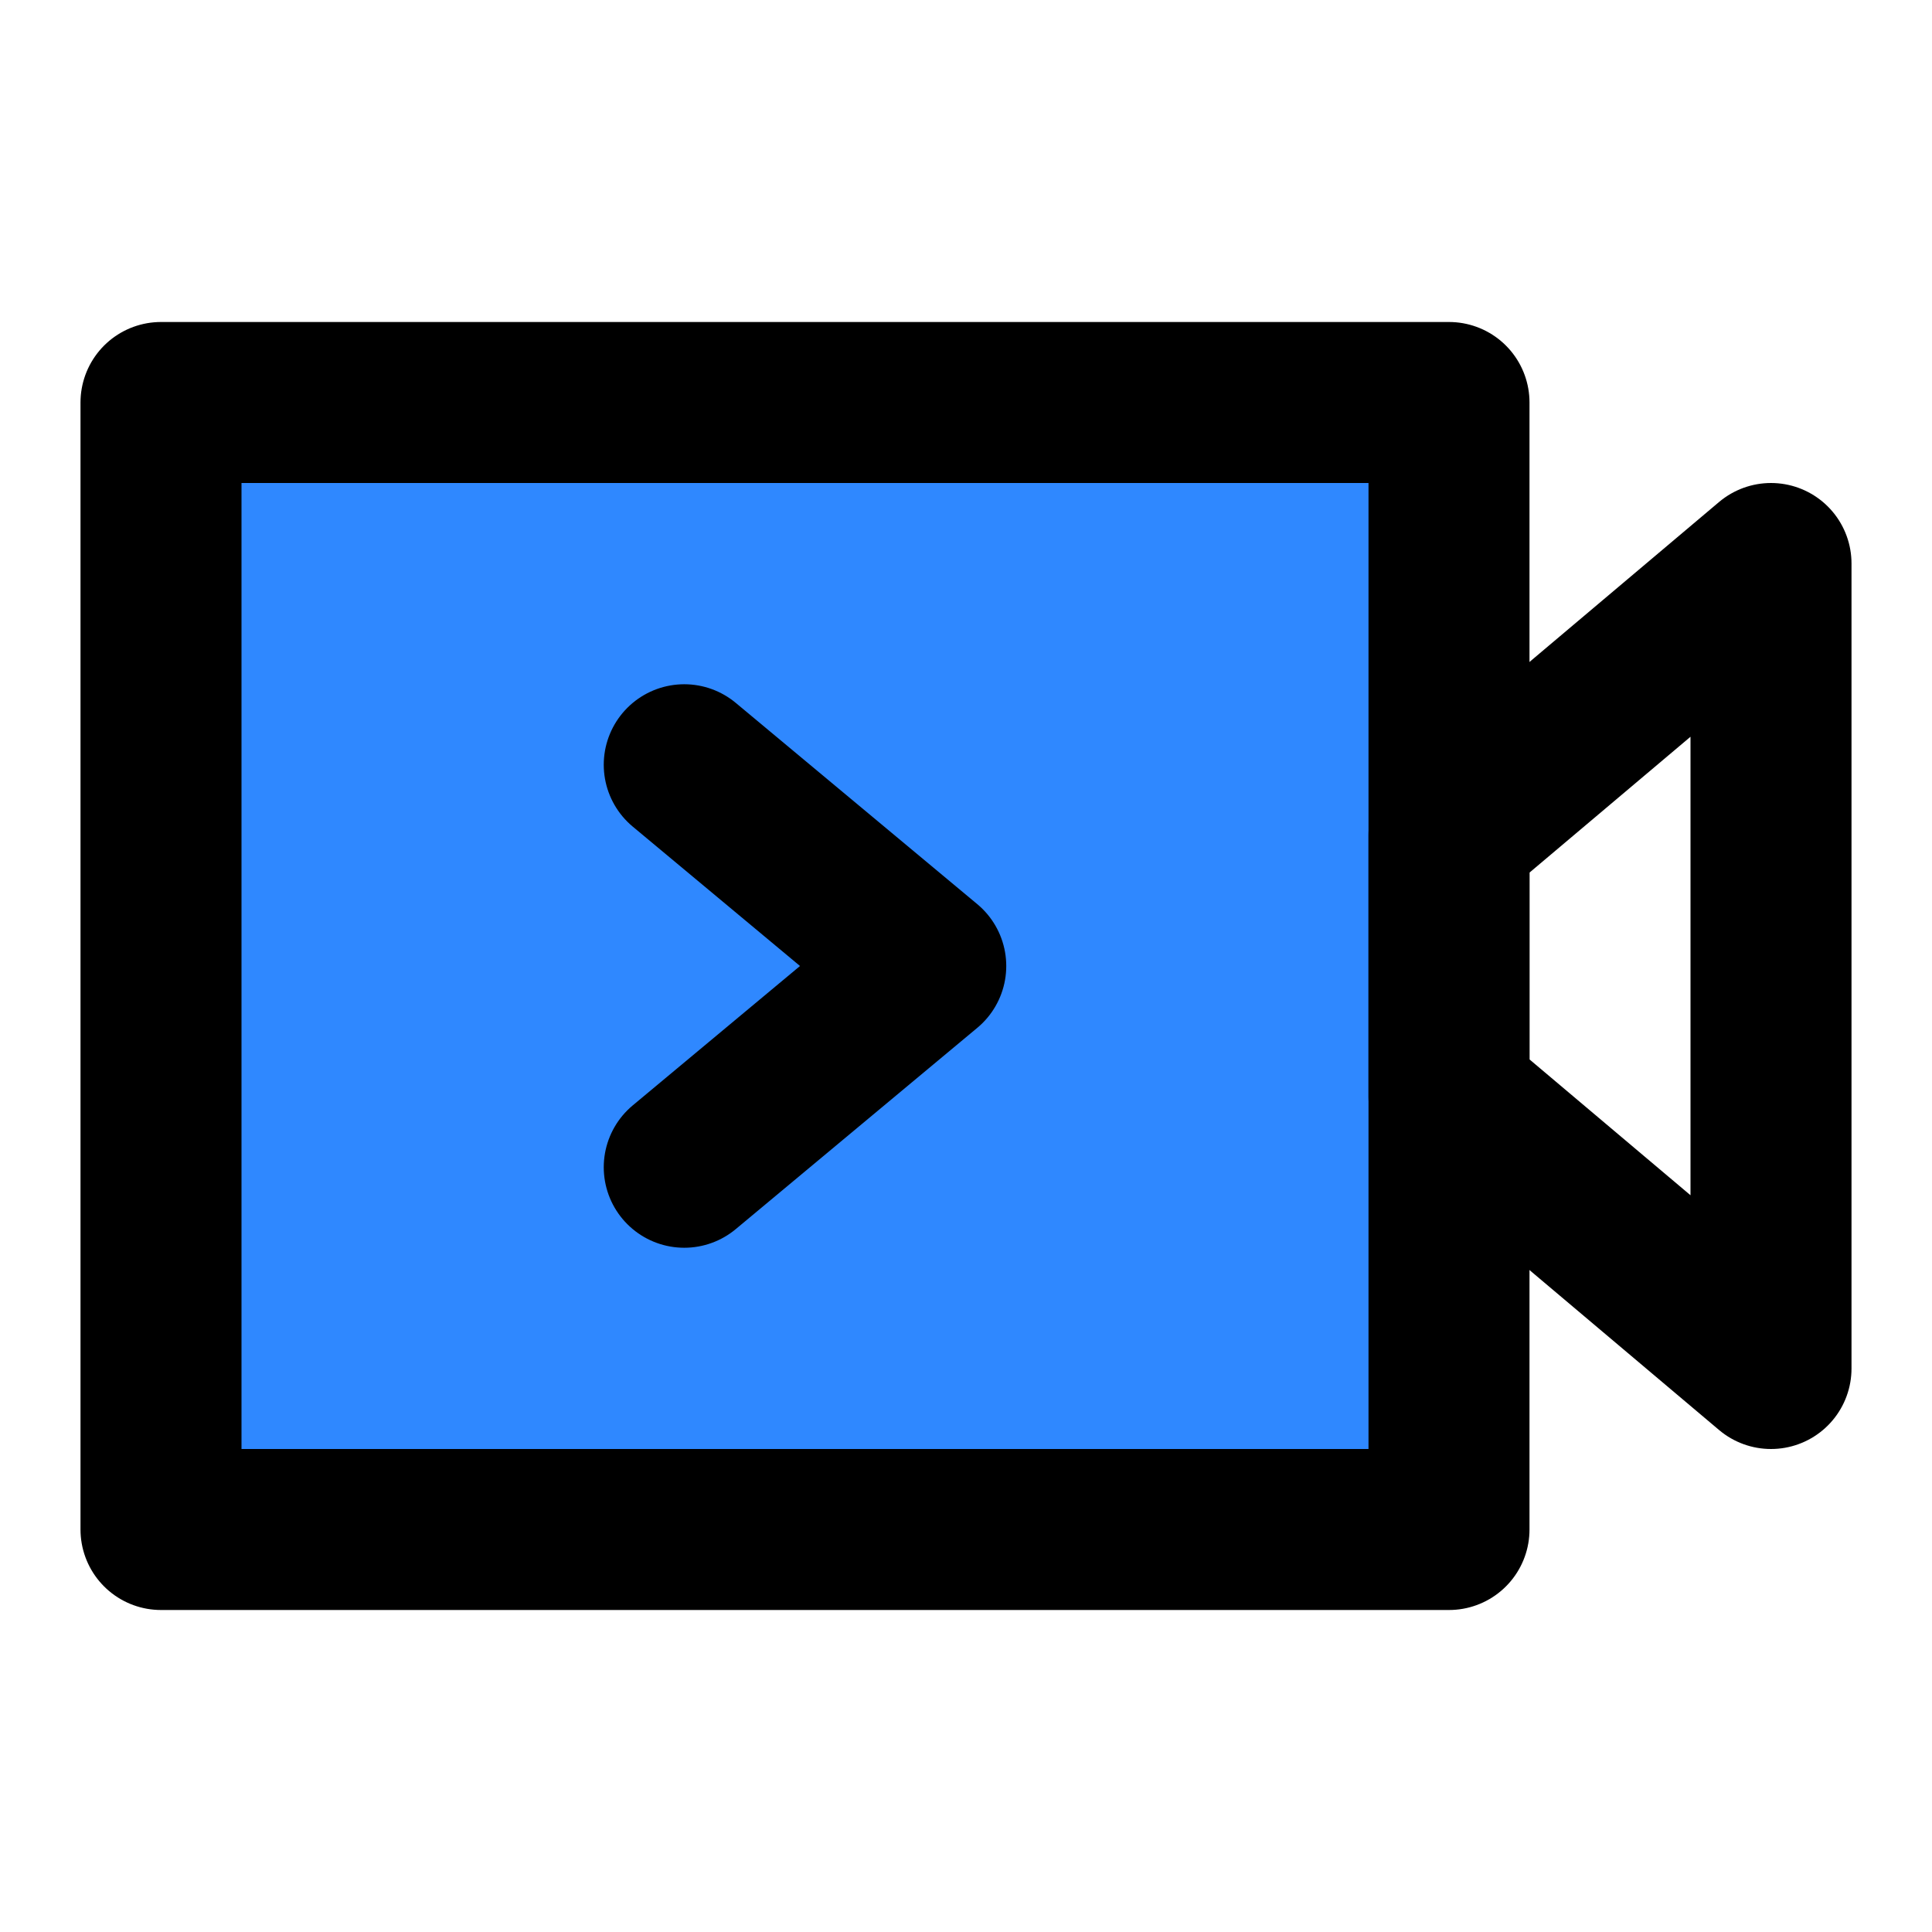 <?xml version="1.0" encoding="UTF-8"?><svg width="24" height="24" viewBox="0 0 48 48" fill="none" xmlns="http://www.w3.org/2000/svg"><rect x="4" y="10" width="32" height="28" fill="#2F88FF" stroke="currentColor" stroke-width="4" stroke-linejoin="round"/><path fill-rule="evenodd" clip-rule="evenodd" d="M44 14L36 20.75V27.25L44 34V14Z" stroke="currentColor" stroke-width="4" stroke-linecap="round" stroke-linejoin="round"/><path d="M17 19L23 24L17 29" stroke="currentColor" stroke-width="4" stroke-linecap="round" stroke-linejoin="round"/></svg>